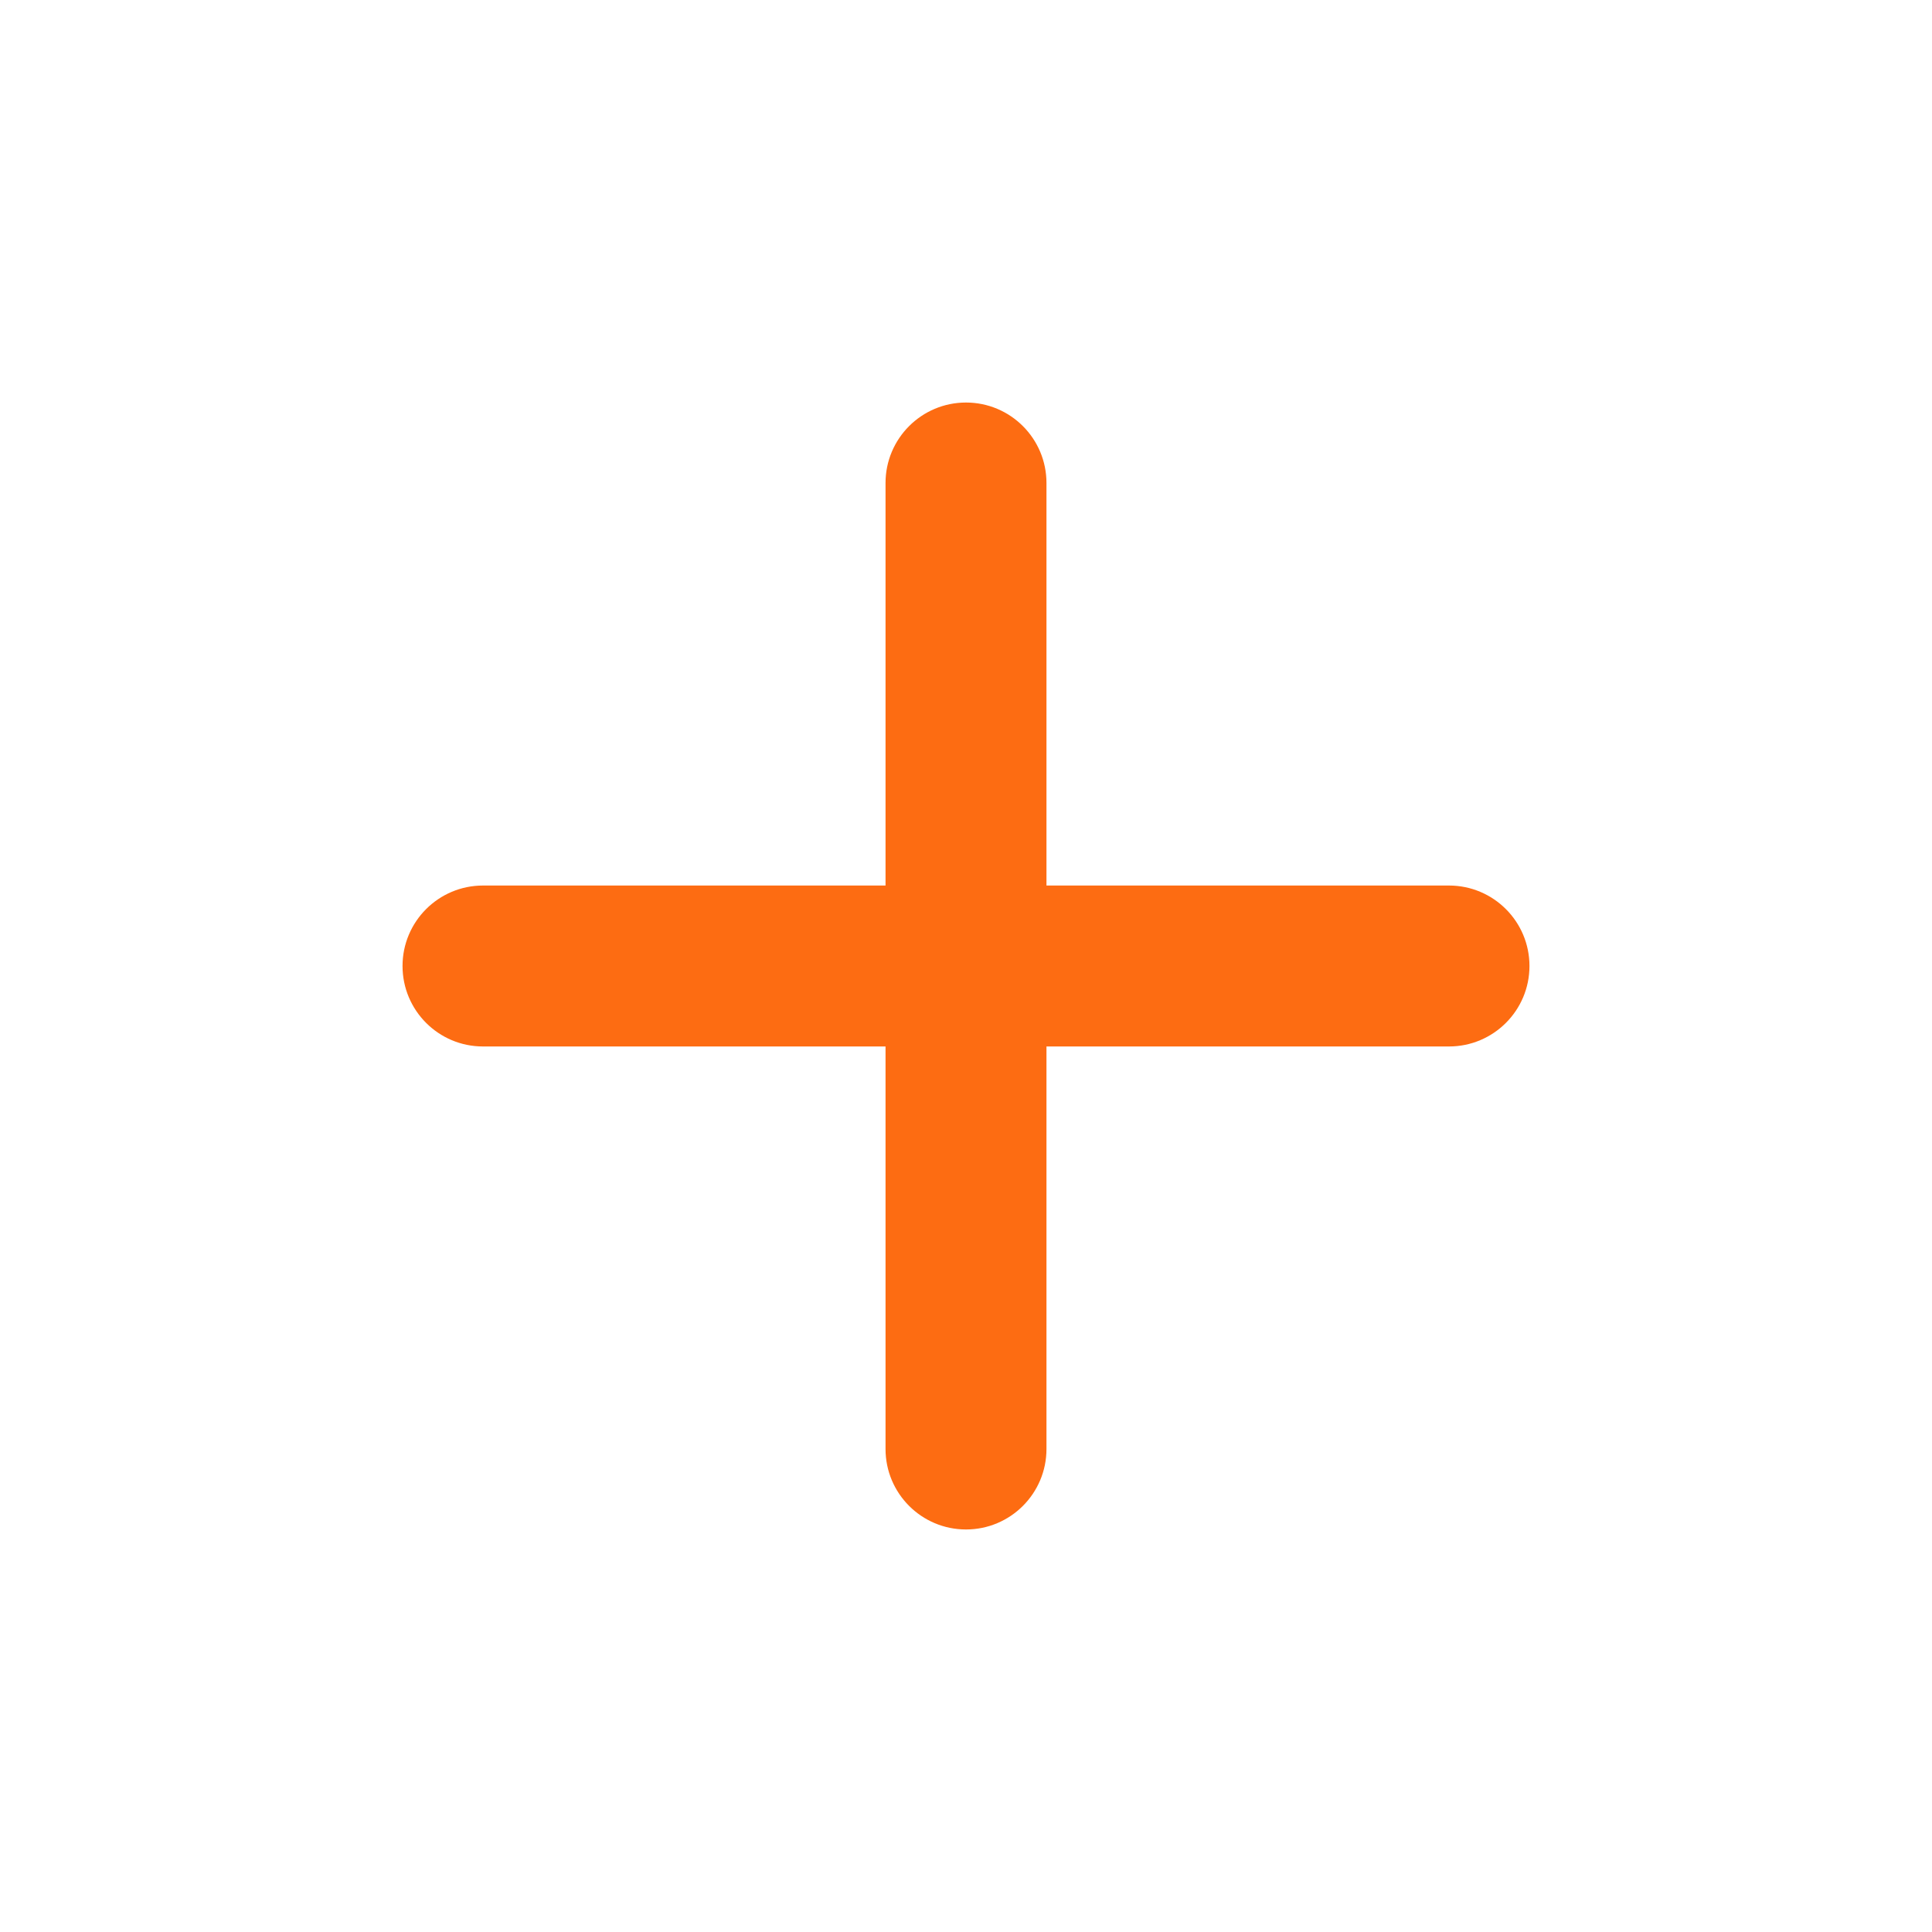 <svg width="20" height="20" viewBox="0 0 20 20" fill="none" xmlns="http://www.w3.org/2000/svg">
<path d="M10.833 5C10.833 4.54 10.46 4.167 10 4.167C9.54 4.167 9.167 4.54 9.167 5H10.833ZM9.167 15C9.167 15.46 9.54 15.833 10 15.833C10.46 15.833 10.833 15.46 10.833 15H9.167ZM15 10.833C15.46 10.833 15.833 10.46 15.833 10C15.833 9.54 15.46 9.167 15 9.167V10.833ZM5 9.167C4.54 9.167 4.167 9.54 4.167 10C4.167 10.46 4.54 10.833 5 10.833L5 9.167ZM9.167 5V15H10.833V5H9.167ZM15 9.167L5 9.167L5 10.833L15 10.833V9.167Z" fill="#FD6C12"/>
</svg>

